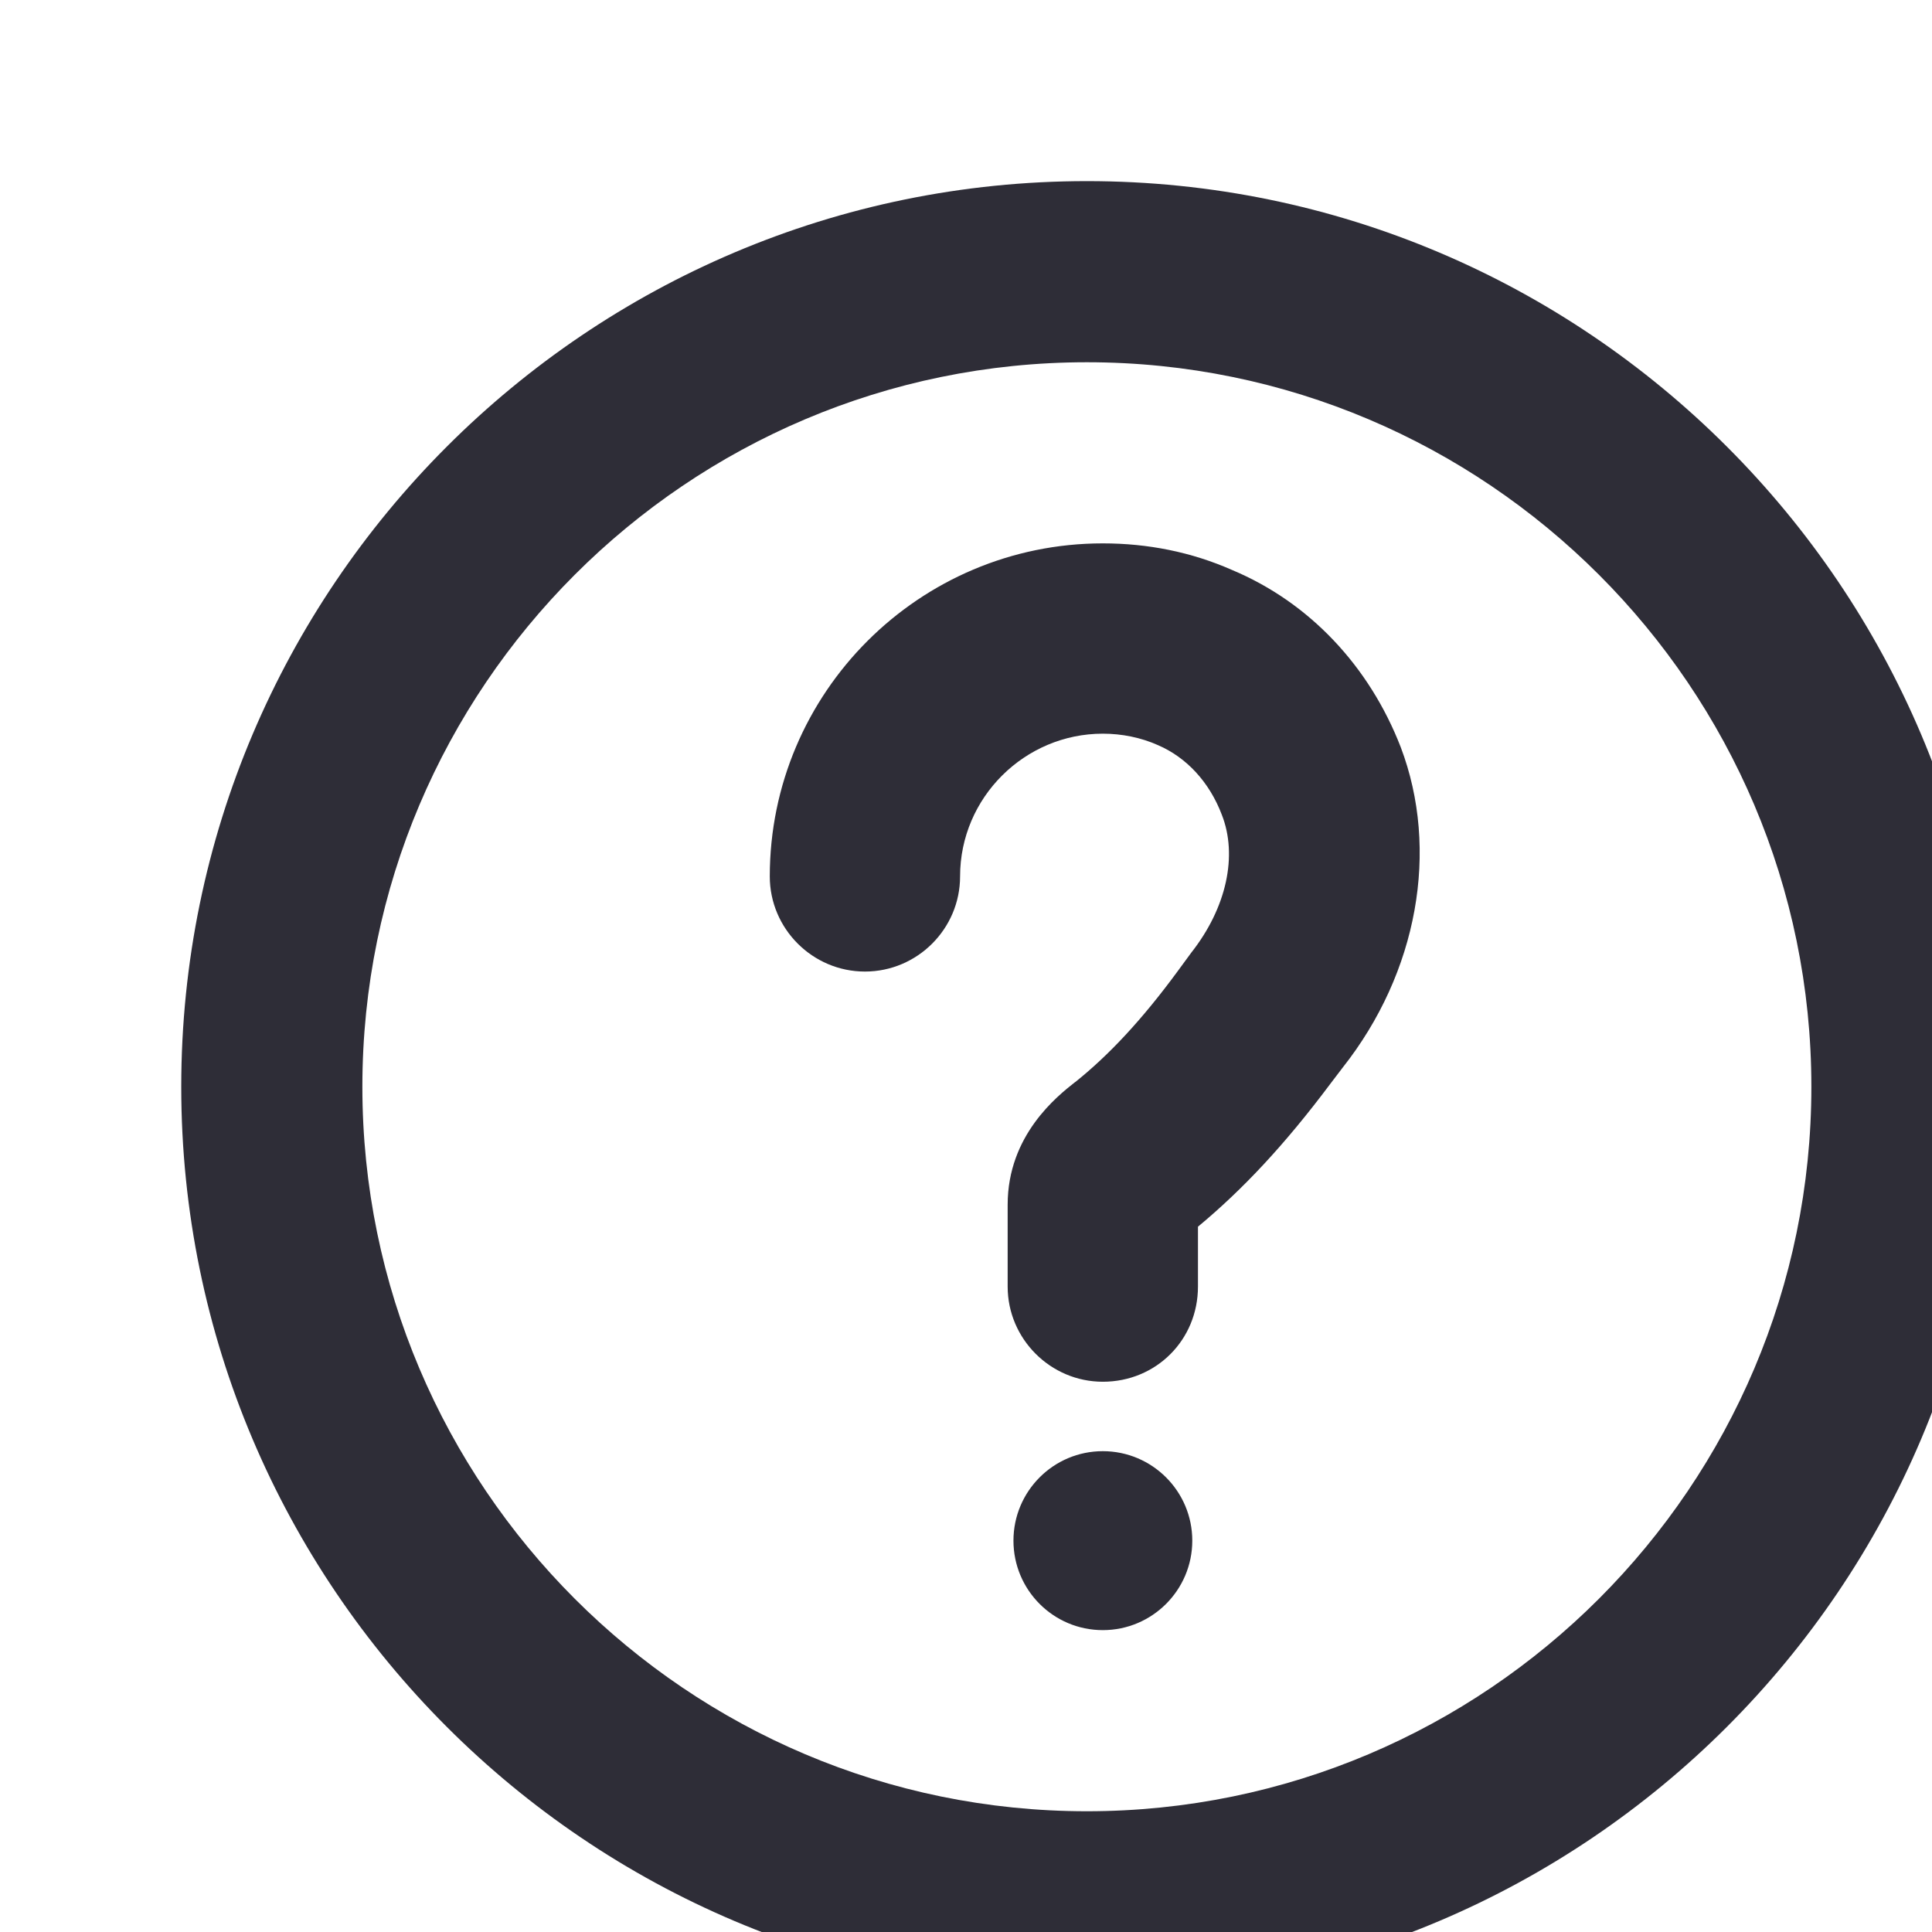 <svg width="15" height="15" viewBox="0 0 16 16" fill="none" xmlns="http://www.w3.org/2000/svg">
    <path fill-rule="evenodd" clip-rule="evenodd"
        d="M8.345 10.655C8.345 11.088 8.7 11.443 9.133 11.443C9.575 11.443 9.921 11.096 9.921 10.655V10.159C10.292 9.851 10.639 9.481 11.017 8.976L11.119 8.842C11.742 8.054 11.923 7.038 11.6 6.187C11.34 5.517 10.844 4.989 10.205 4.721C9.866 4.571 9.504 4.5 9.133 4.5C7.612 4.5 6.375 5.737 6.375 7.258C6.375 7.692 6.73 8.046 7.163 8.046C7.597 8.046 7.951 7.692 7.951 7.258C7.951 6.604 8.487 6.076 9.133 6.076C9.291 6.076 9.449 6.108 9.59 6.171C9.827 6.273 10.016 6.478 10.118 6.746C10.252 7.085 10.158 7.518 9.866 7.889L9.756 8.039C9.456 8.448 9.181 8.74 8.905 8.961L8.904 8.961C8.754 9.079 8.345 9.402 8.345 9.977V10.655ZM9.874 12.759C9.874 13.168 9.542 13.5 9.133 13.5C8.724 13.5 8.393 13.168 8.393 12.759C8.393 12.35 8.724 12.018 9.133 12.018C9.542 12.018 9.874 12.35 9.874 12.759ZM9.001 15C5.692 15 3.001 12.308 3.001 9C3.001 5.692 5.692 3 9.001 3C12.309 3 15.001 5.692 15.001 9C15.001 12.308 12.309 15 9.001 15ZM9.001 1.5C4.865 1.5 1.501 4.864 1.501 9C1.501 13.136 4.865 16.5 9.001 16.5C13.136 16.5 16.501 13.136 16.501 9C16.501 4.864 13.136 1.5 9.001 1.5Z"
        fill="#2E2D37" />
</svg>
